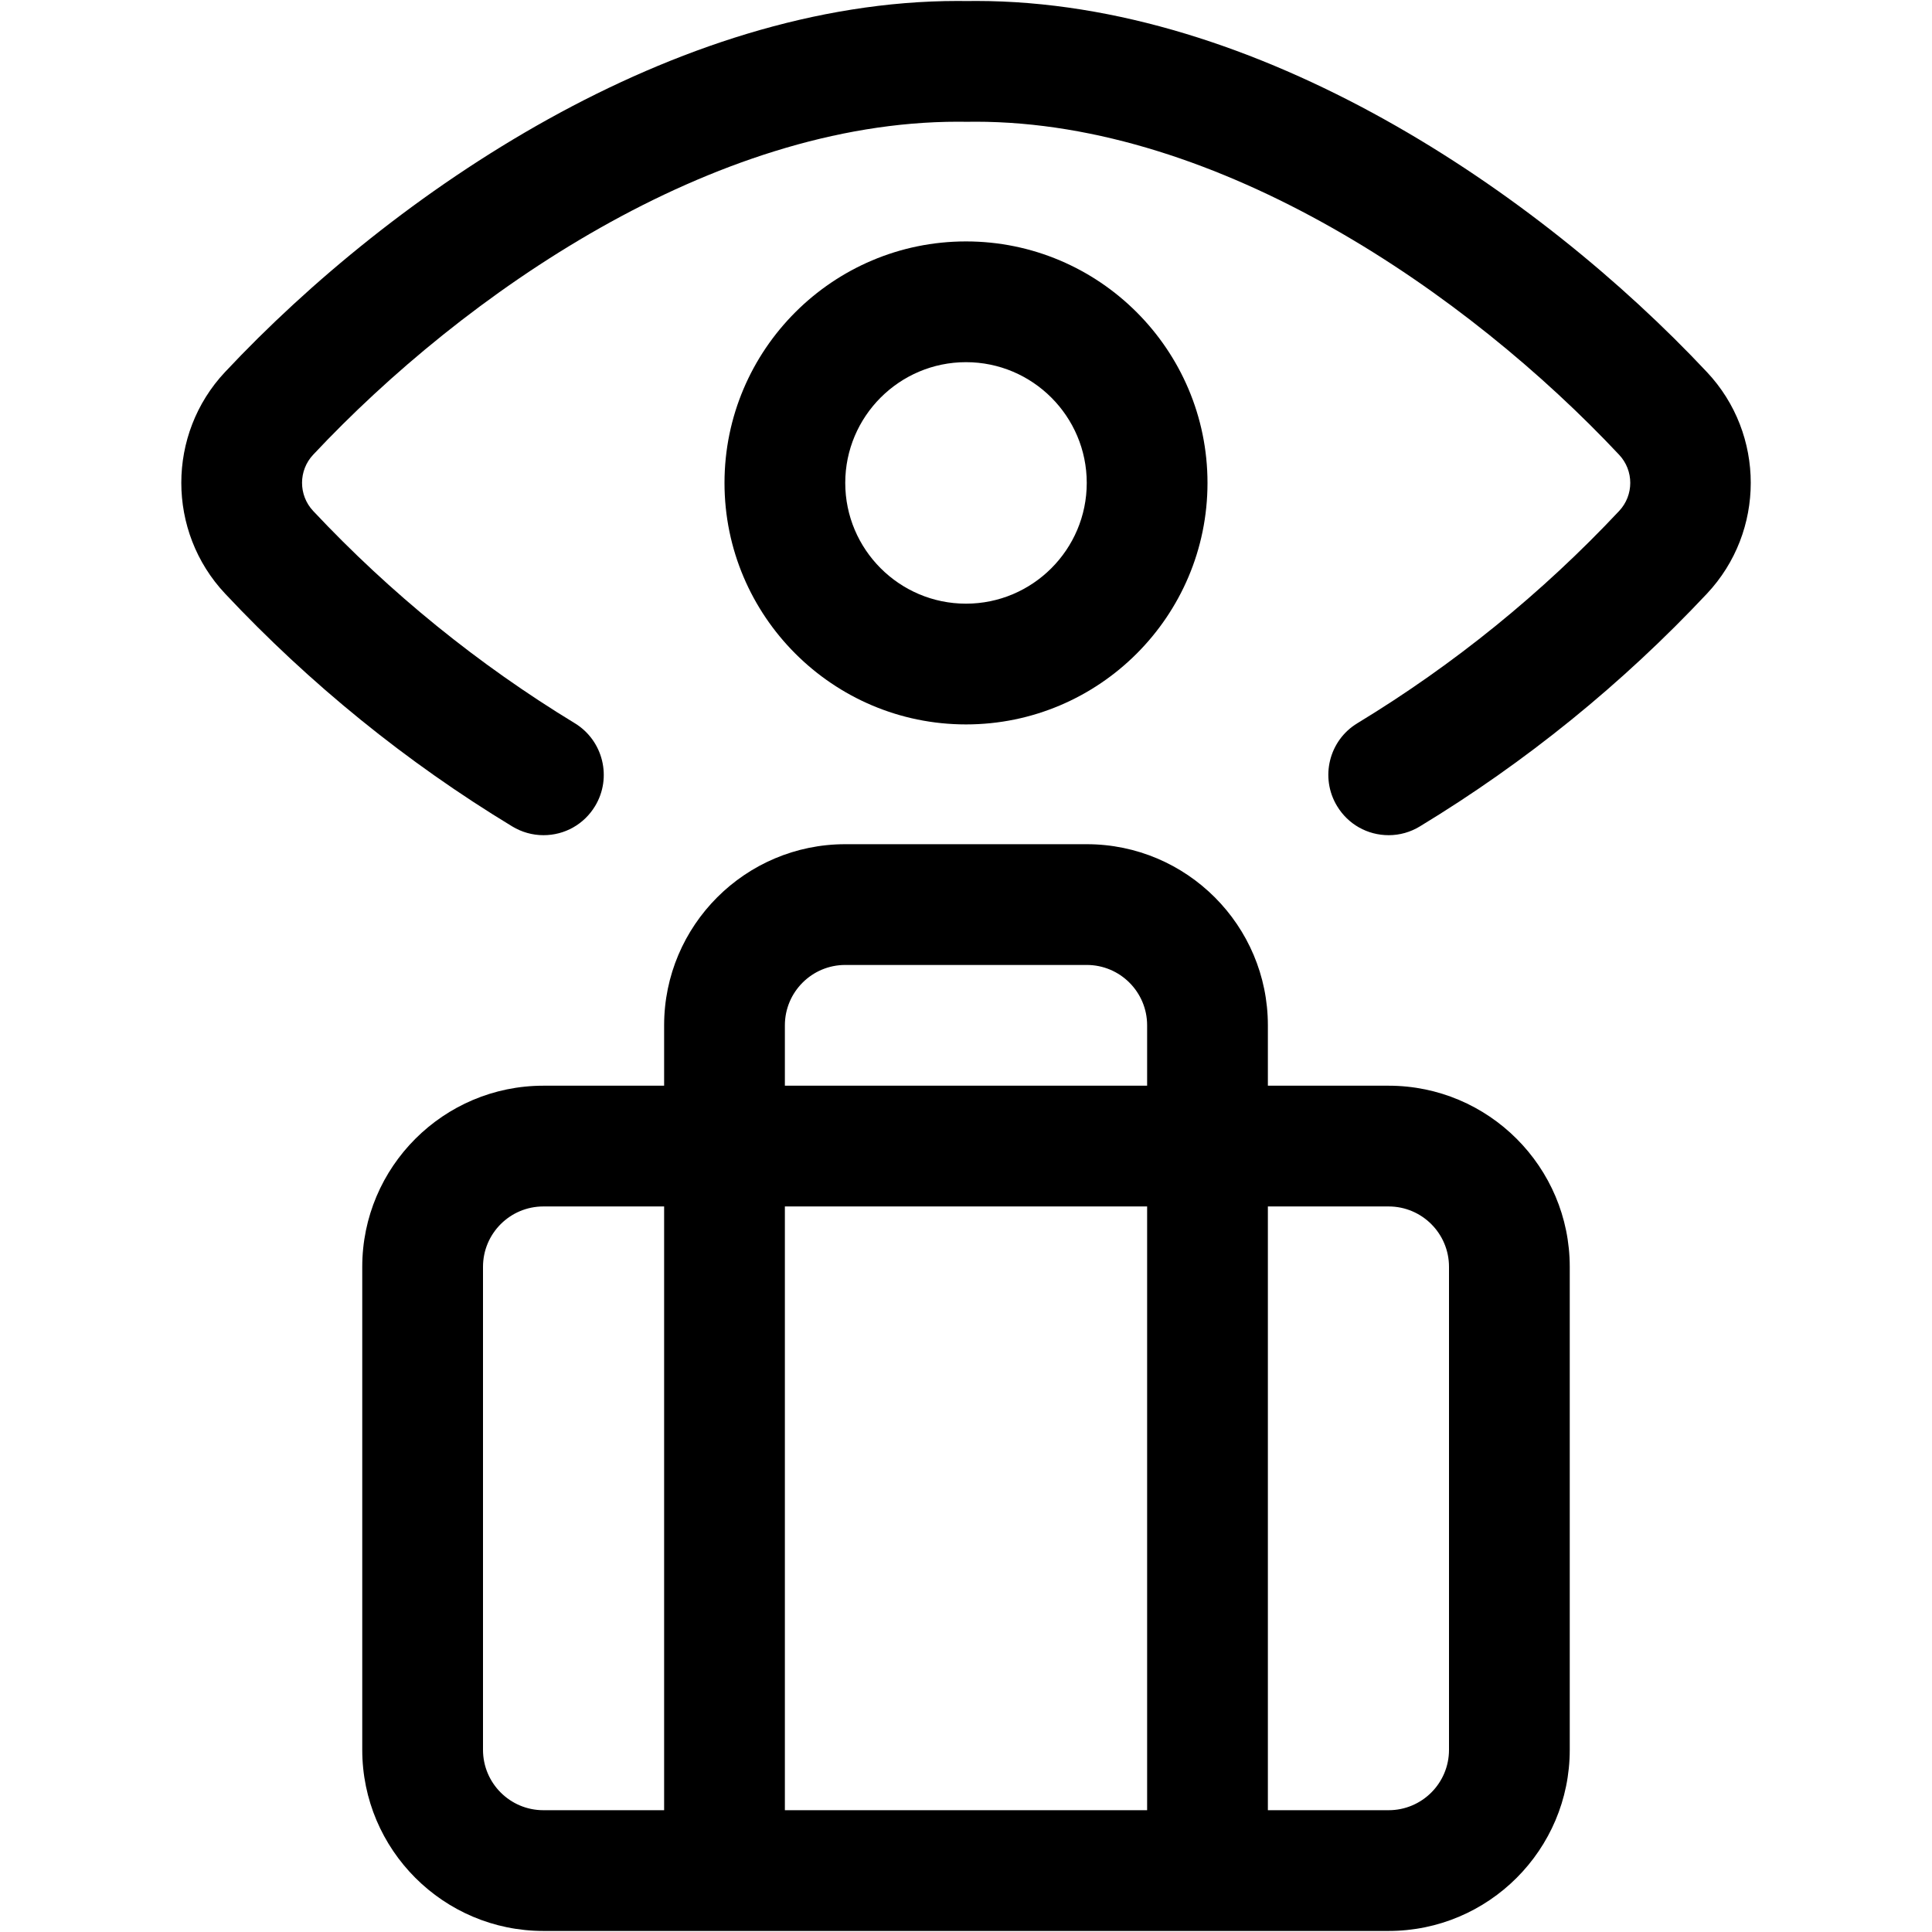 <?xml version="1.0" encoding="utf-8"?>
<!-- Generator: Adobe Illustrator 22.1.0, SVG Export Plug-In . SVG Version: 6.00 Build 0)  -->
<svg version="1.1" id="Layer_1" xmlns="http://www.w3.org/2000/svg" xmlns:xlink="http://www.w3.org/1999/xlink" x="0px" y="0px"
	 viewBox="0 0 24 24" style="enable-background:new 0 0 24 24;" xml:space="preserve">
<title>baggage-check</title>
<g>
	<path d="M6.75,23.987c-1.241,0-2.25-1.009-2.25-2.25v-6c0-1.241,1.009-2.25,2.25-2.25h1.5v-0.75c0-1.241,1.009-2.25,2.25-2.25h3
		c1.241,0,2.25,1.009,2.25,2.25v0.75h1.5c1.241,0,2.25,1.009,2.25,2.25v6c0,1.241-1.009,2.25-2.25,2.25H6.75z M17.25,22.487
		c0.414,0,0.75-0.336,0.75-0.75v-6c0-0.414-0.336-0.75-0.75-0.75h-1.5v7.5H17.25z M14.25,22.487v-7.5h-4.5v7.5H14.25z M6.75,14.987
		c-0.414,0-0.75,0.336-0.75,0.75v6c0,0.414,0.336,0.75,0.75,0.75h1.5v-7.5H6.75z M14.25,13.487v-0.75c0-0.414-0.336-0.75-0.75-0.75
		h-3c-0.414,0-0.75,0.336-0.75,0.75v0.75H14.25z"/>
	<path d="M17.251,10.375c-0.264,0-0.504-0.135-0.641-0.361c-0.215-0.354-0.102-0.816,0.252-1.03
		c1.198-0.727,2.292-1.614,3.251-2.636c0.185-0.196,0.185-0.503,0-0.699c-1.877-2-4.964-4.137-7.996-4.137l-0.104,0.001
		l-0.112-0.001c-3.047,0-6.135,2.136-8.01,4.136C3.706,5.844,3.706,6.151,3.89,6.347c0.959,1.022,2.053,1.909,3.25,2.637
		c0.353,0.215,0.466,0.677,0.252,1.03c-0.137,0.226-0.377,0.361-0.641,0.361c-0.137,0-0.271-0.038-0.388-0.109
		C5.047,9.468,3.848,8.495,2.796,7.374c-0.725-0.772-0.725-1.981,0-2.753c2.089-2.228,5.578-4.609,9.104-4.609l0.11,0.001
		l0.114-0.001c3.505,0,6.989,2.381,9.08,4.61c0.726,0.771,0.726,1.981,0,2.753c-1.052,1.121-2.252,2.094-3.566,2.891
		C17.522,10.337,17.388,10.375,17.251,10.375z"/>
	<path d="M12,8.999c-1.654,0-3-1.346-3-3s1.346-3,3-3c1.654,0,3,1.346,3,3S13.655,8.999,12,8.999z M12,4.499
		c-0.827,0-1.5,0.673-1.5,1.5s0.673,1.5,1.5,1.5s1.5-0.673,1.5-1.5S12.827,4.499,12,4.499z"/>
</g>
</svg>
